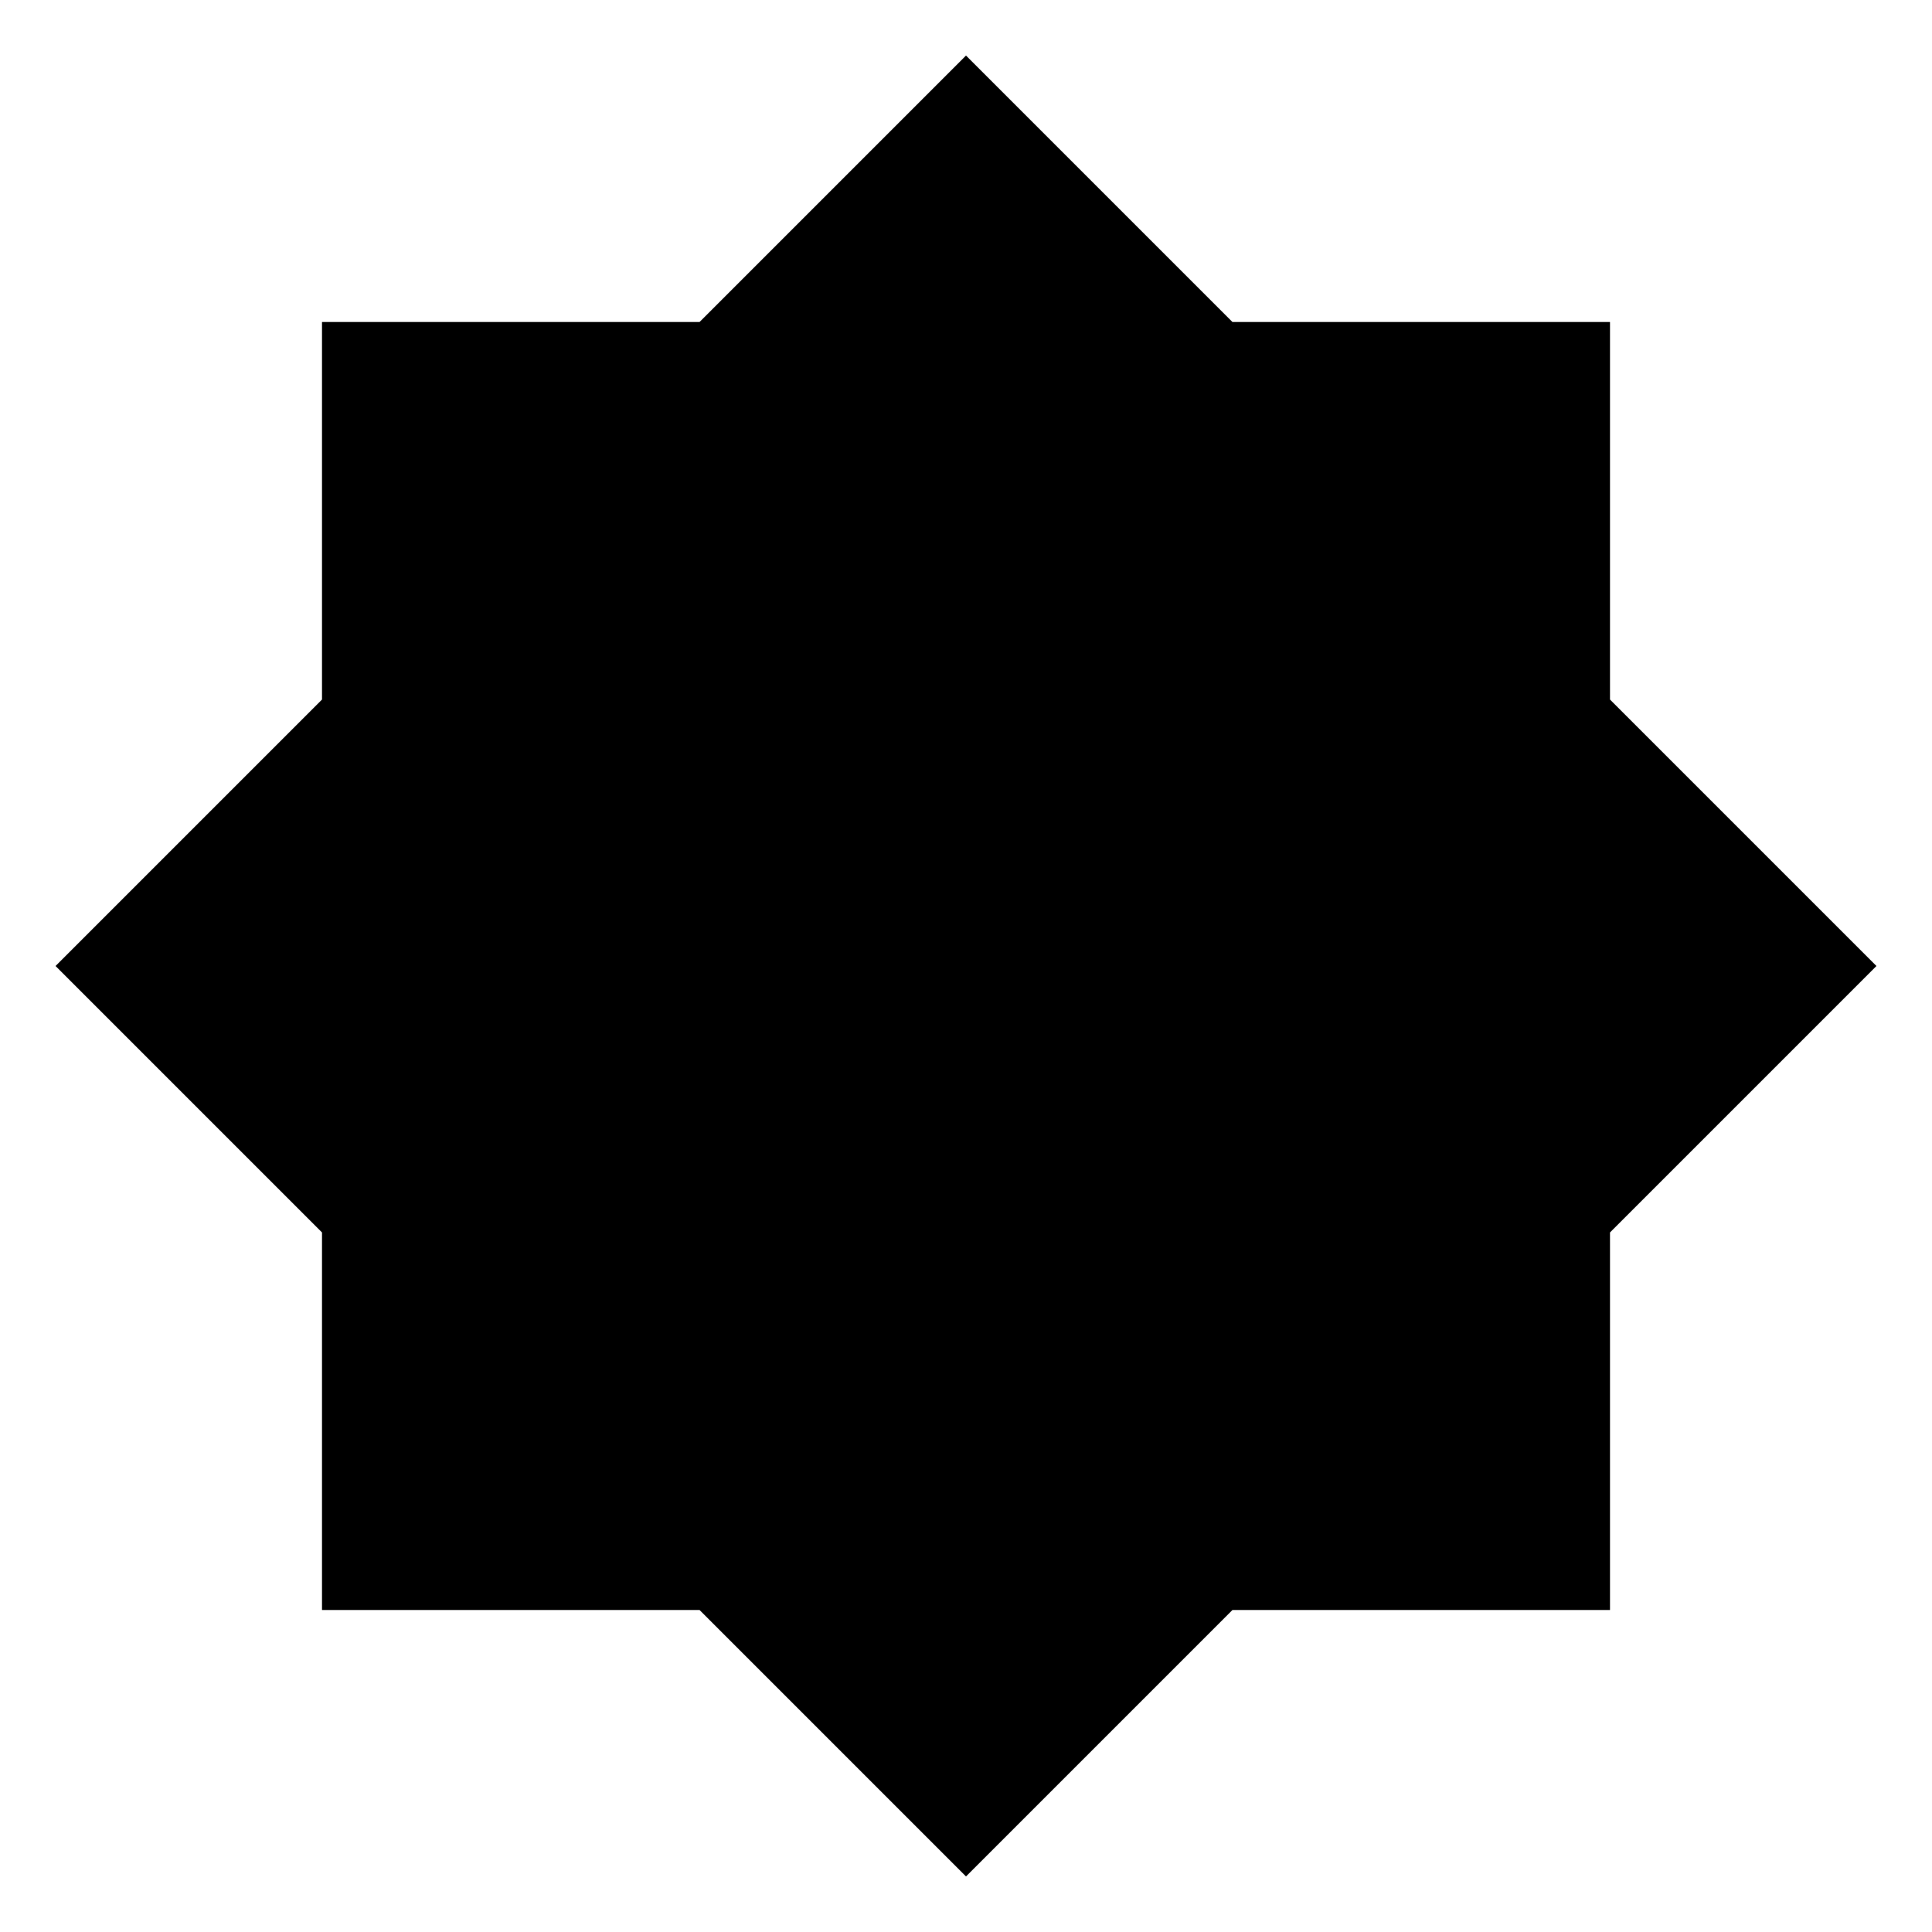 <svg xmlns="http://www.w3.org/2000/svg" viewBox="0 0 24 24"><title>iconoteka_brightness_low_b_f</title><g id="Clear_3" data-name="Clear 3"><polygon points="20 8.69 20 4 15.31 4 12 0.69 8.69 4 4 4 4 8.69 0.69 12 4 15.31 4 20 8.69 20 12 23.31 15.31 20 20 20 20 15.31 23.31 12 20 8.69"/></g></svg>